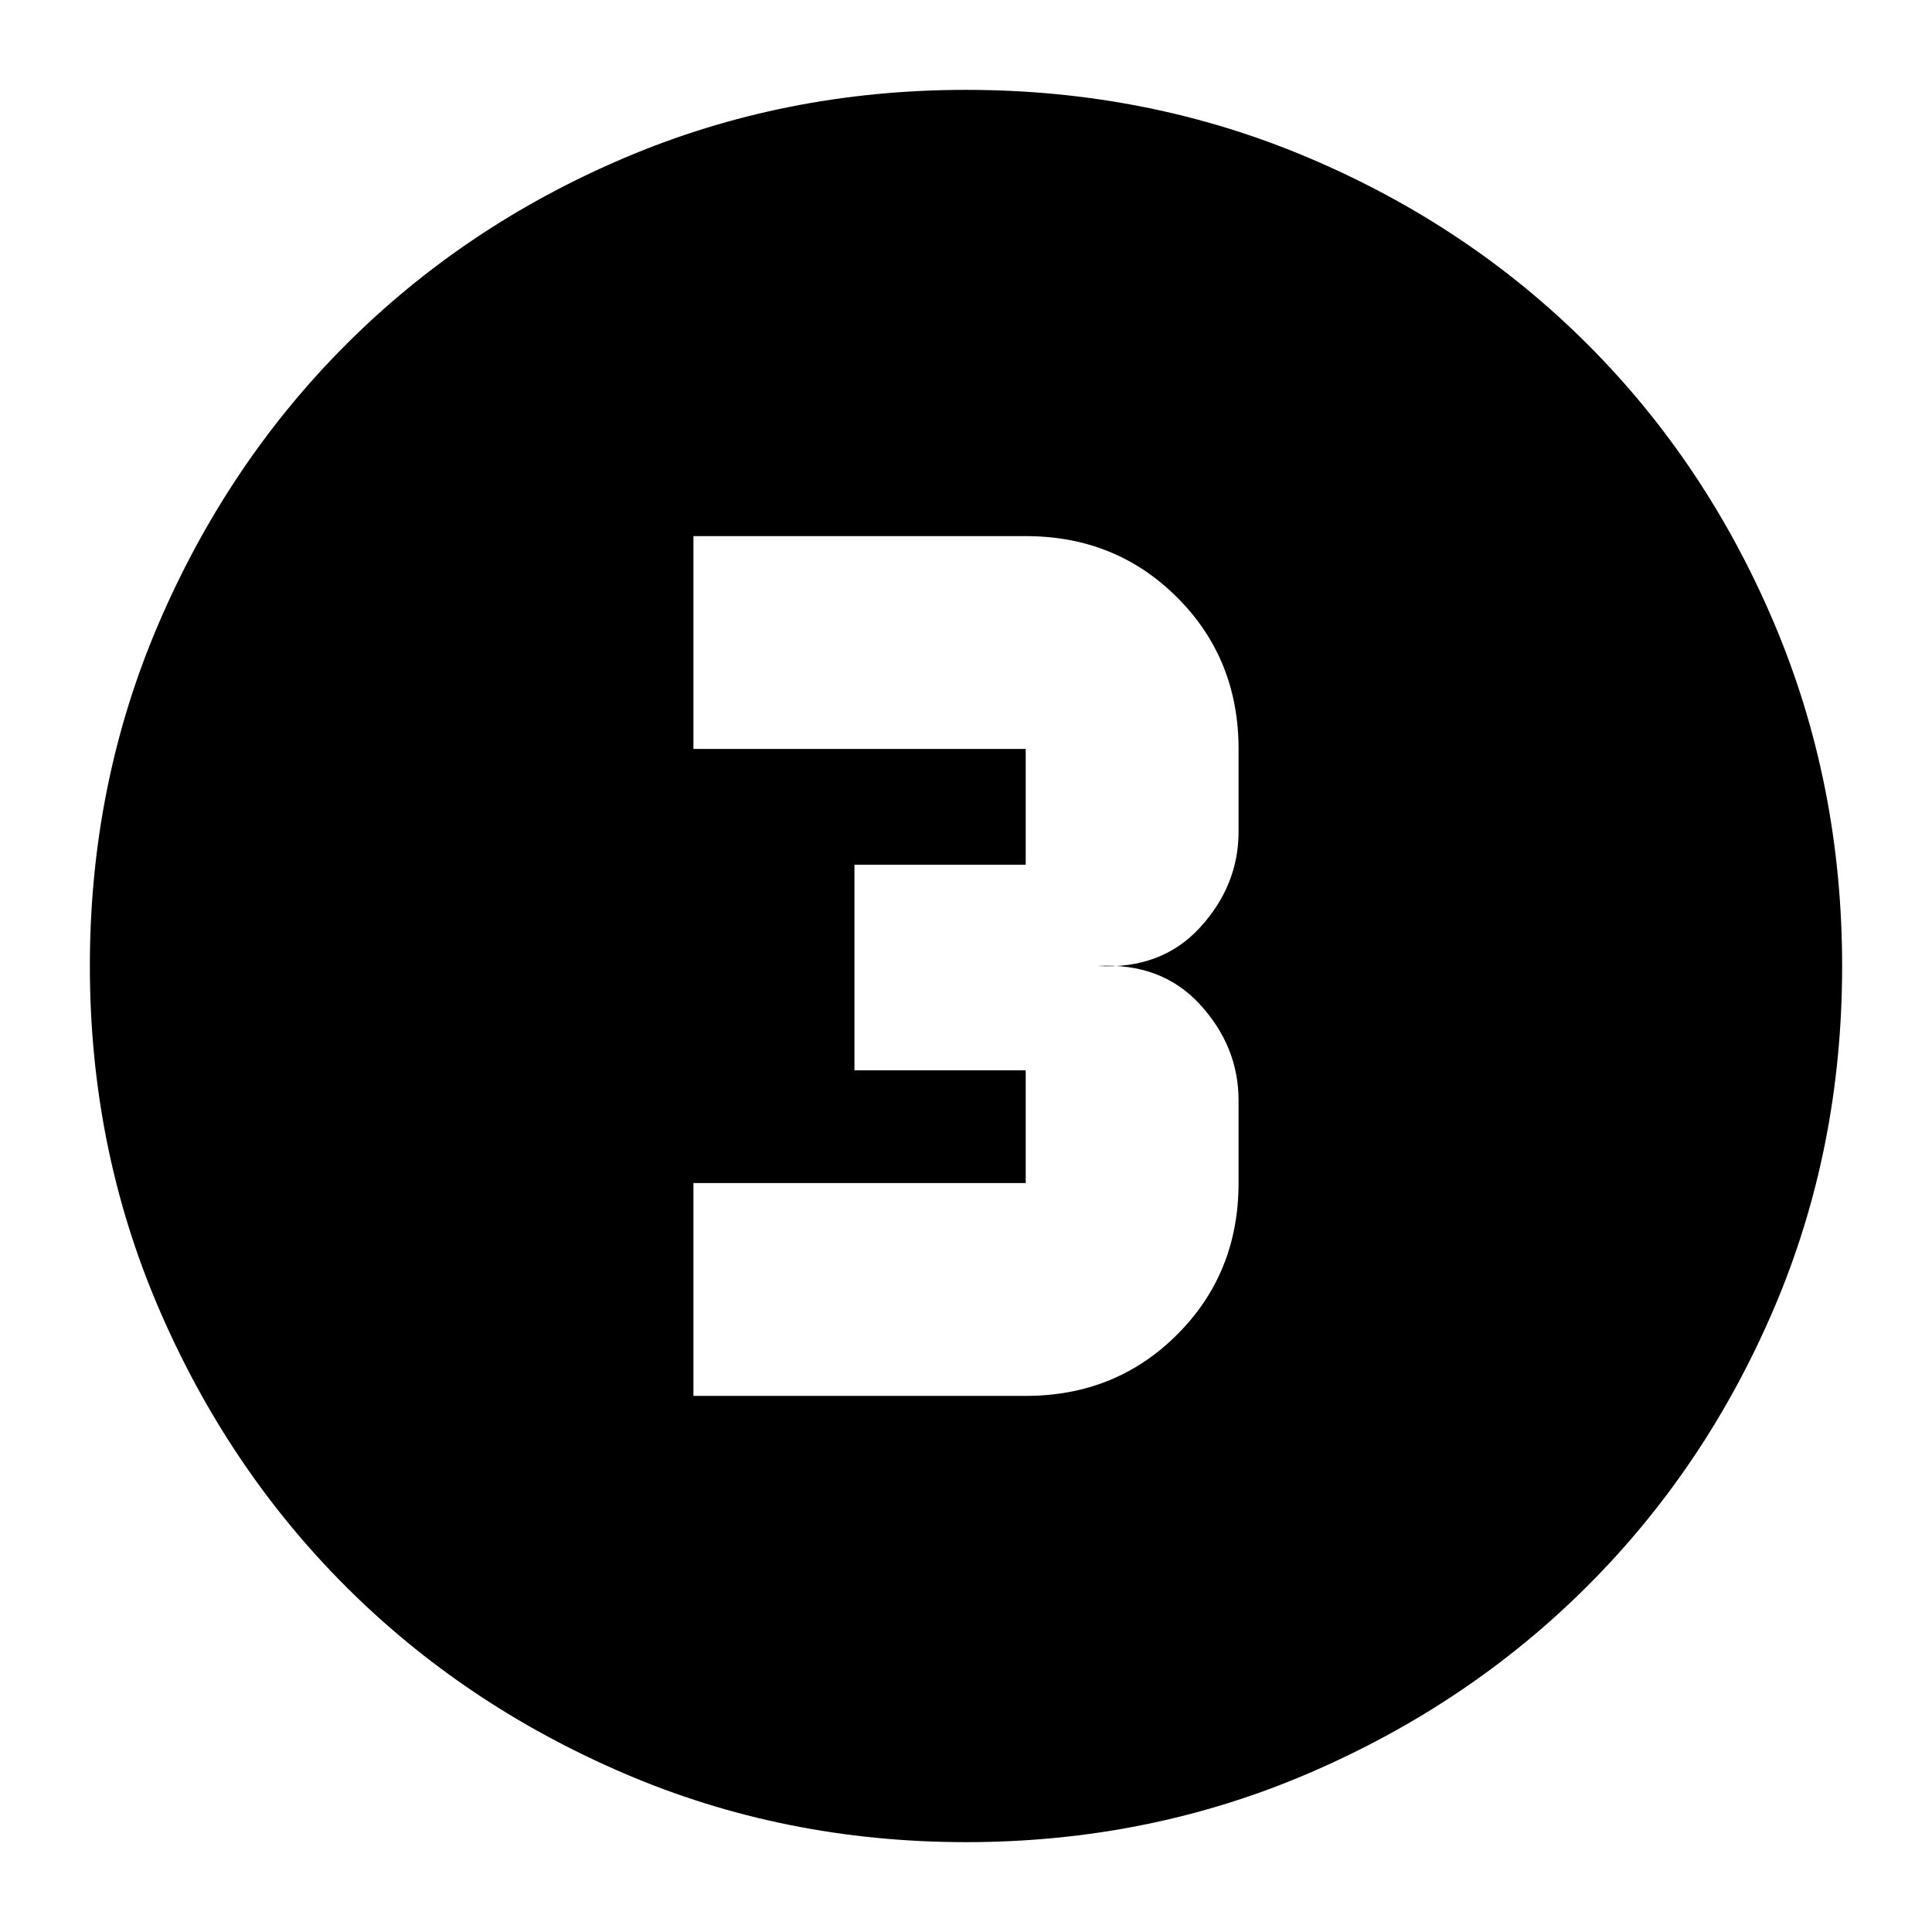 <svg xmlns="http://www.w3.org/2000/svg" height="24" viewBox="0 96 960 960" width="24"><path d="M480 1011.35q-90.357 0-169.912-34.162-79.554-34.159-138.335-92.941-58.782-58.781-92.941-138.335Q44.652 666.357 44.652 576q0-90.614 34.219-170.274 34.218-79.66 93.139-138.601 58.921-58.942 138.335-92.708Q389.759 140.652 480 140.652q90.604 0 170.266 33.761 79.663 33.762 138.611 92.71 58.948 58.948 92.71 138.637 33.761 79.689 33.761 170.323 0 90.634-33.765 169.81-33.766 79.176-92.708 138.097-58.941 58.921-138.601 93.139-79.66 34.221-170.274 34.221ZM344.565 789.609h165.109q44.777 0 75.269-30.492 30.492-30.492 30.492-75.269v-41.044q0-26.761-19.141-47.663-19.142-20.902-50.946-19.141 31.804 1.761 50.946-19.141 19.141-20.902 19.141-47.663v-41.044q0-44.777-30.492-75.269-30.492-30.492-75.269-30.492H344.565v105.761h165.109v57.522h-85.109v102.174h85.109v56H344.565v105.761Z"/></svg>